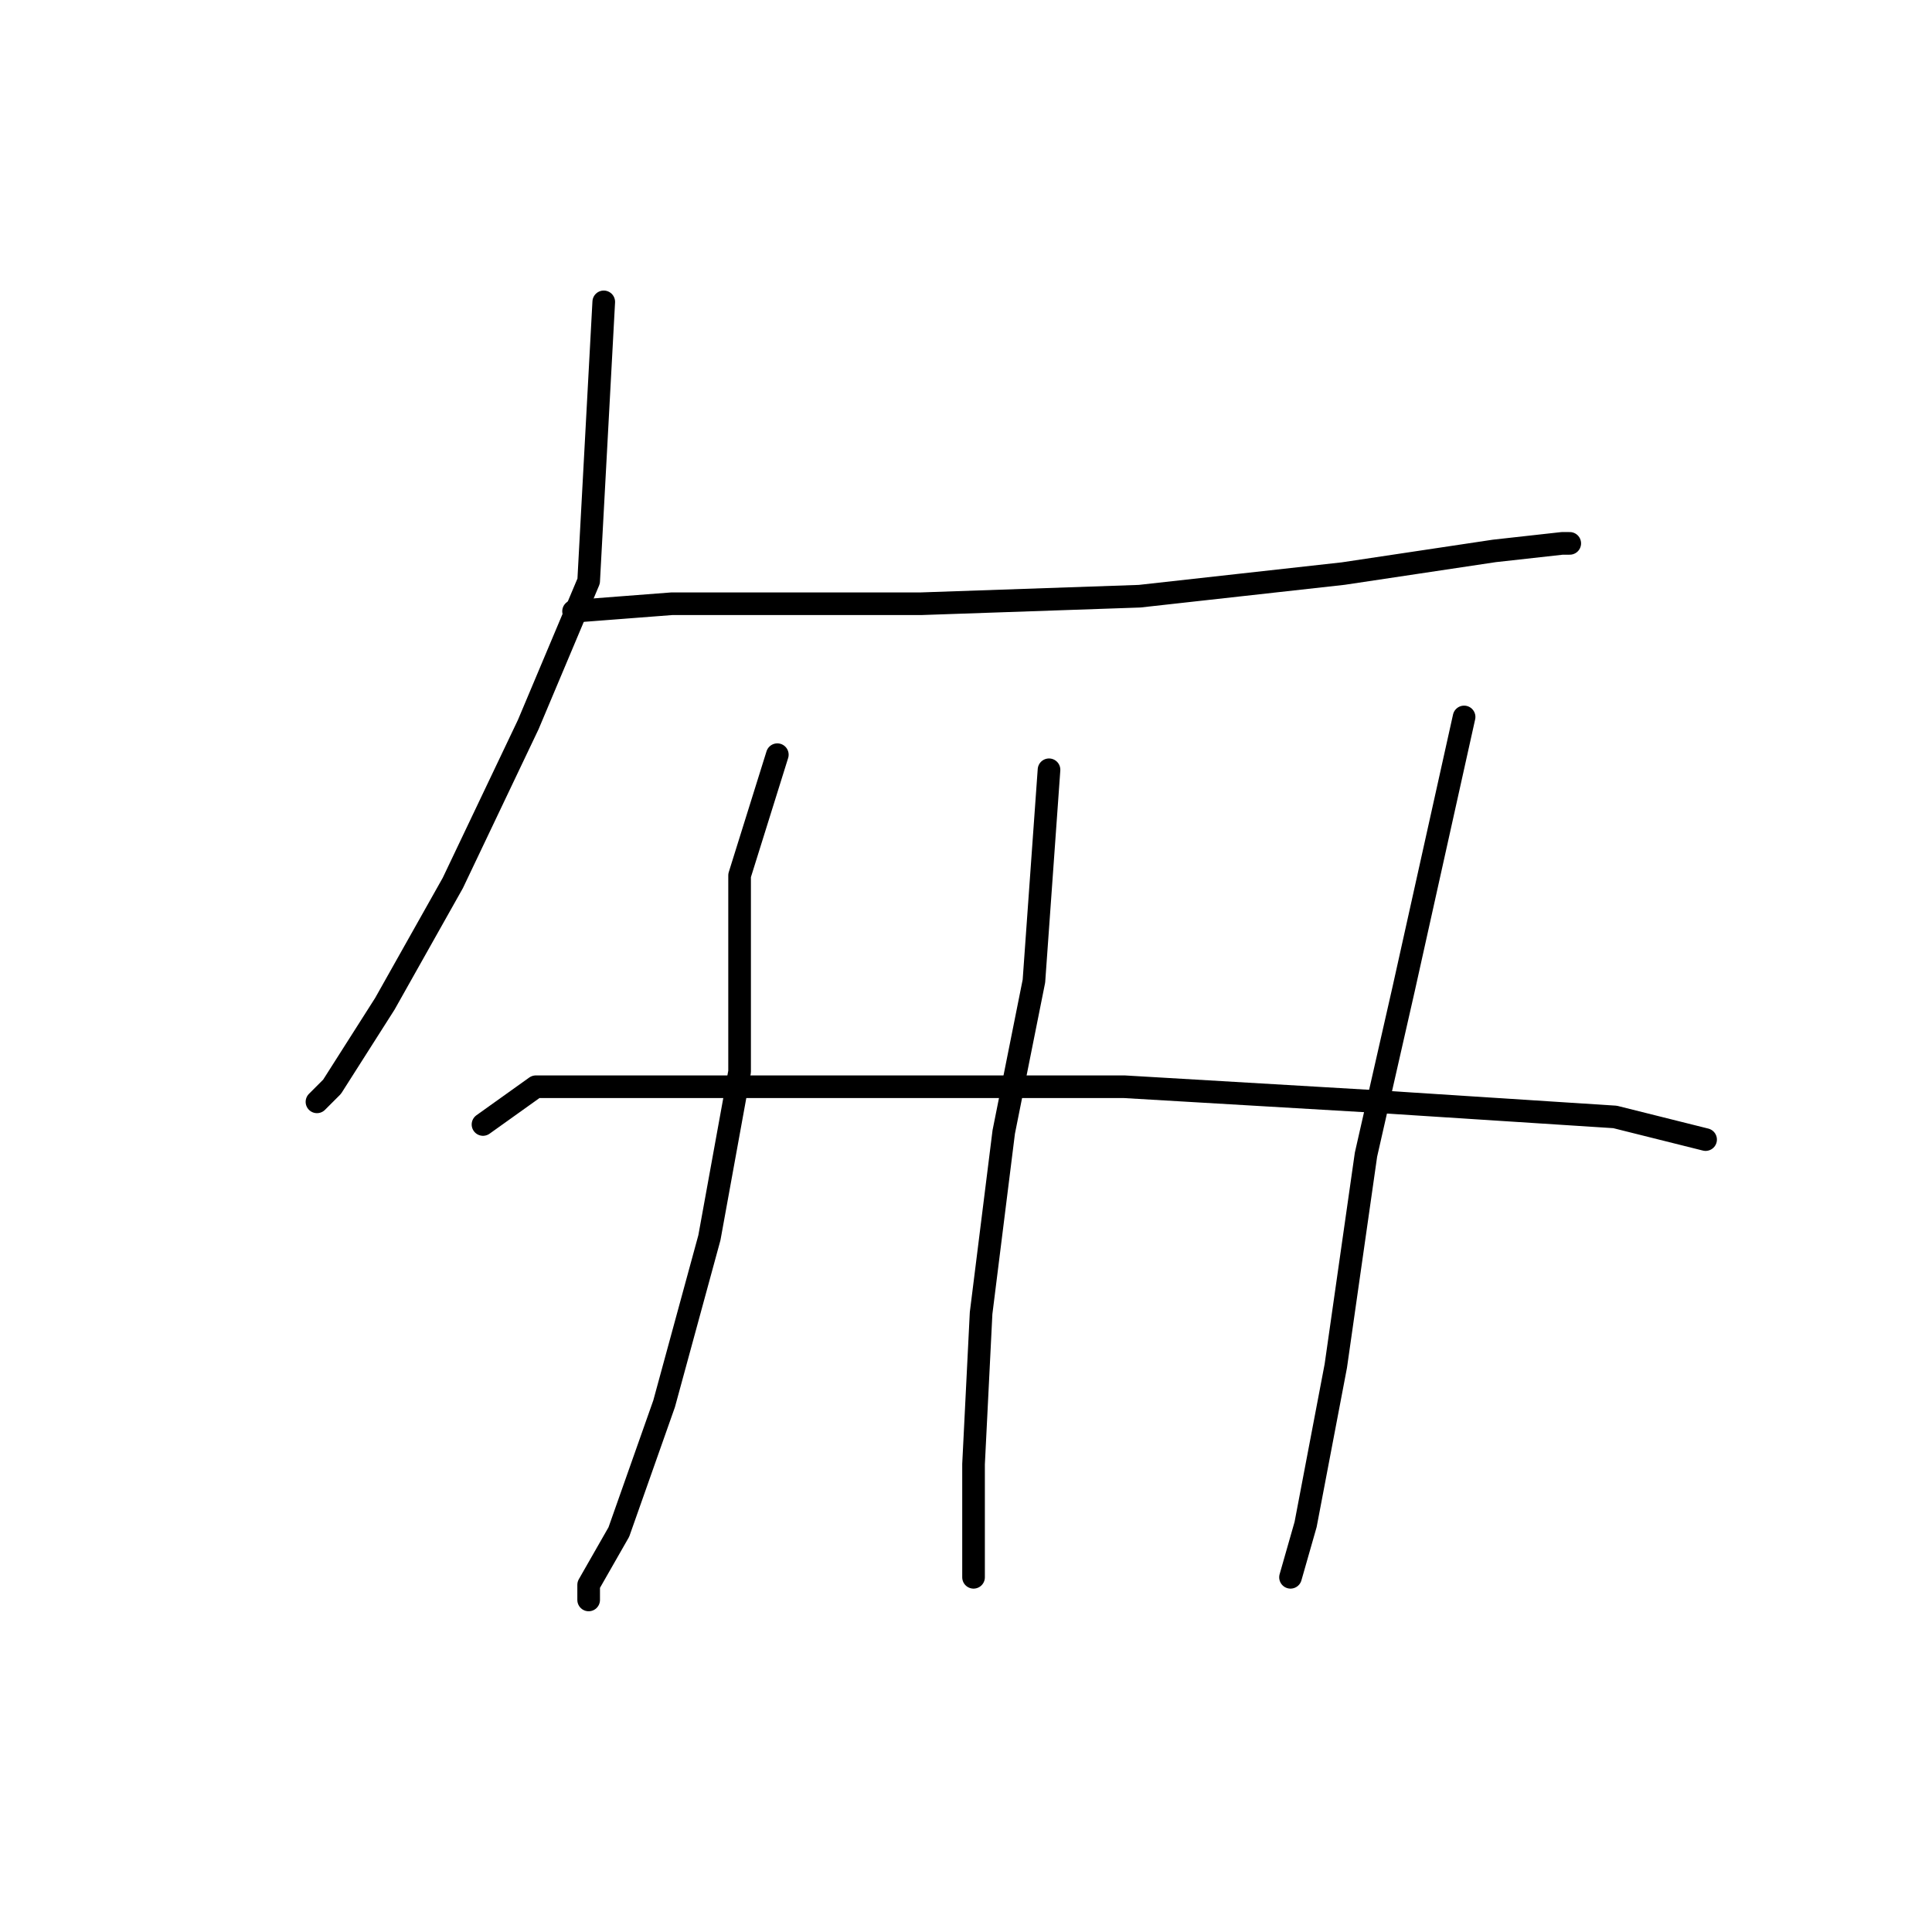 <?xml version="1.0" standalone="no"?>
    <svg width="256" height="256" xmlns="http://www.w3.org/2000/svg" version="1.1">
    <polyline stroke="black" stroke-width="3" stroke-linecap="round" fill="transparent" stroke-linejoin="round" points="80 40 78 77 70 96 60 117 51 133 44 144 42 146 42 146 " />
        <polyline stroke="black" stroke-width="3" stroke-linecap="round" fill="transparent" stroke-linejoin="round" points="76 81 89 80 98 80 122 80 151 79 178 76 198 73 207 72 208 72 208 72 " />
        <polyline stroke="black" stroke-width="3" stroke-linecap="round" fill="transparent" stroke-linejoin="round" points="103 100 98 116 98 124 98 142 94 164 88 186 82 203 78 210 78 212 78 212 " />
        <polyline stroke="black" stroke-width="3" stroke-linecap="round" fill="transparent" stroke-linejoin="round" points="139 102 137 130 133 150 130 174 129 194 129 206 129 209 129 209 " />
        <polyline stroke="black" stroke-width="3" stroke-linecap="round" fill="transparent" stroke-linejoin="round" points="194 95 186 131 181 153 177 181 173 202 171 209 171 209 " />
        <polyline stroke="black" stroke-width="3" stroke-linecap="round" fill="transparent" stroke-linejoin="round" points="64 149 71 144 91 144 117 144 149 144 183 146 214 148 226 151 226 151 " />
        </svg>